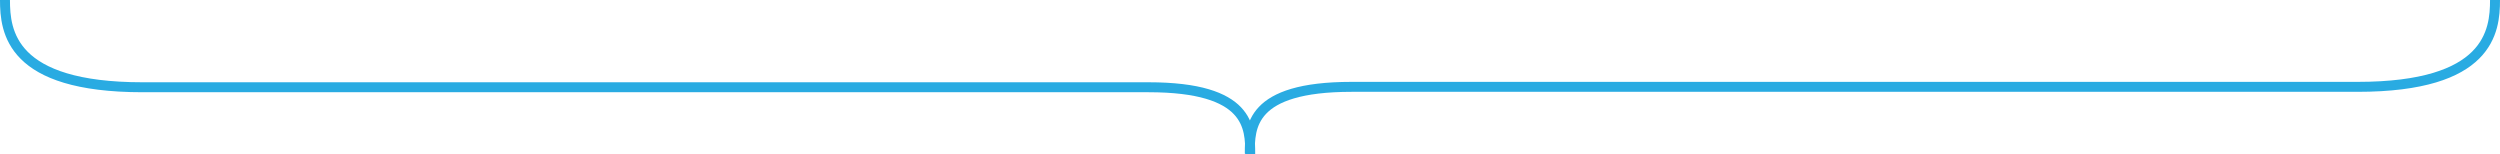 <svg xmlns="http://www.w3.org/2000/svg" viewBox="0 0 251 15.46"><defs><style>.cls-1{fill:none;stroke:#29abe2;stroke-miterlimit:10;}</style></defs><title>Asset 1</title><g id="Layer_2" data-name="Layer 2"><g id="Layer_1-2" data-name="Layer 1"><path class="cls-1" d="M125.52,15.46c0-2.63,0-6.7-10.21-6.7h-101C1.07,8.76.5,3.16.5,0"/><path class="cls-1" d="M125.48,15.42c0-2.64,0-6.7,10.21-6.7h101c13.24,0,13.81-5.6,13.81-8.72"/></g></g></svg>